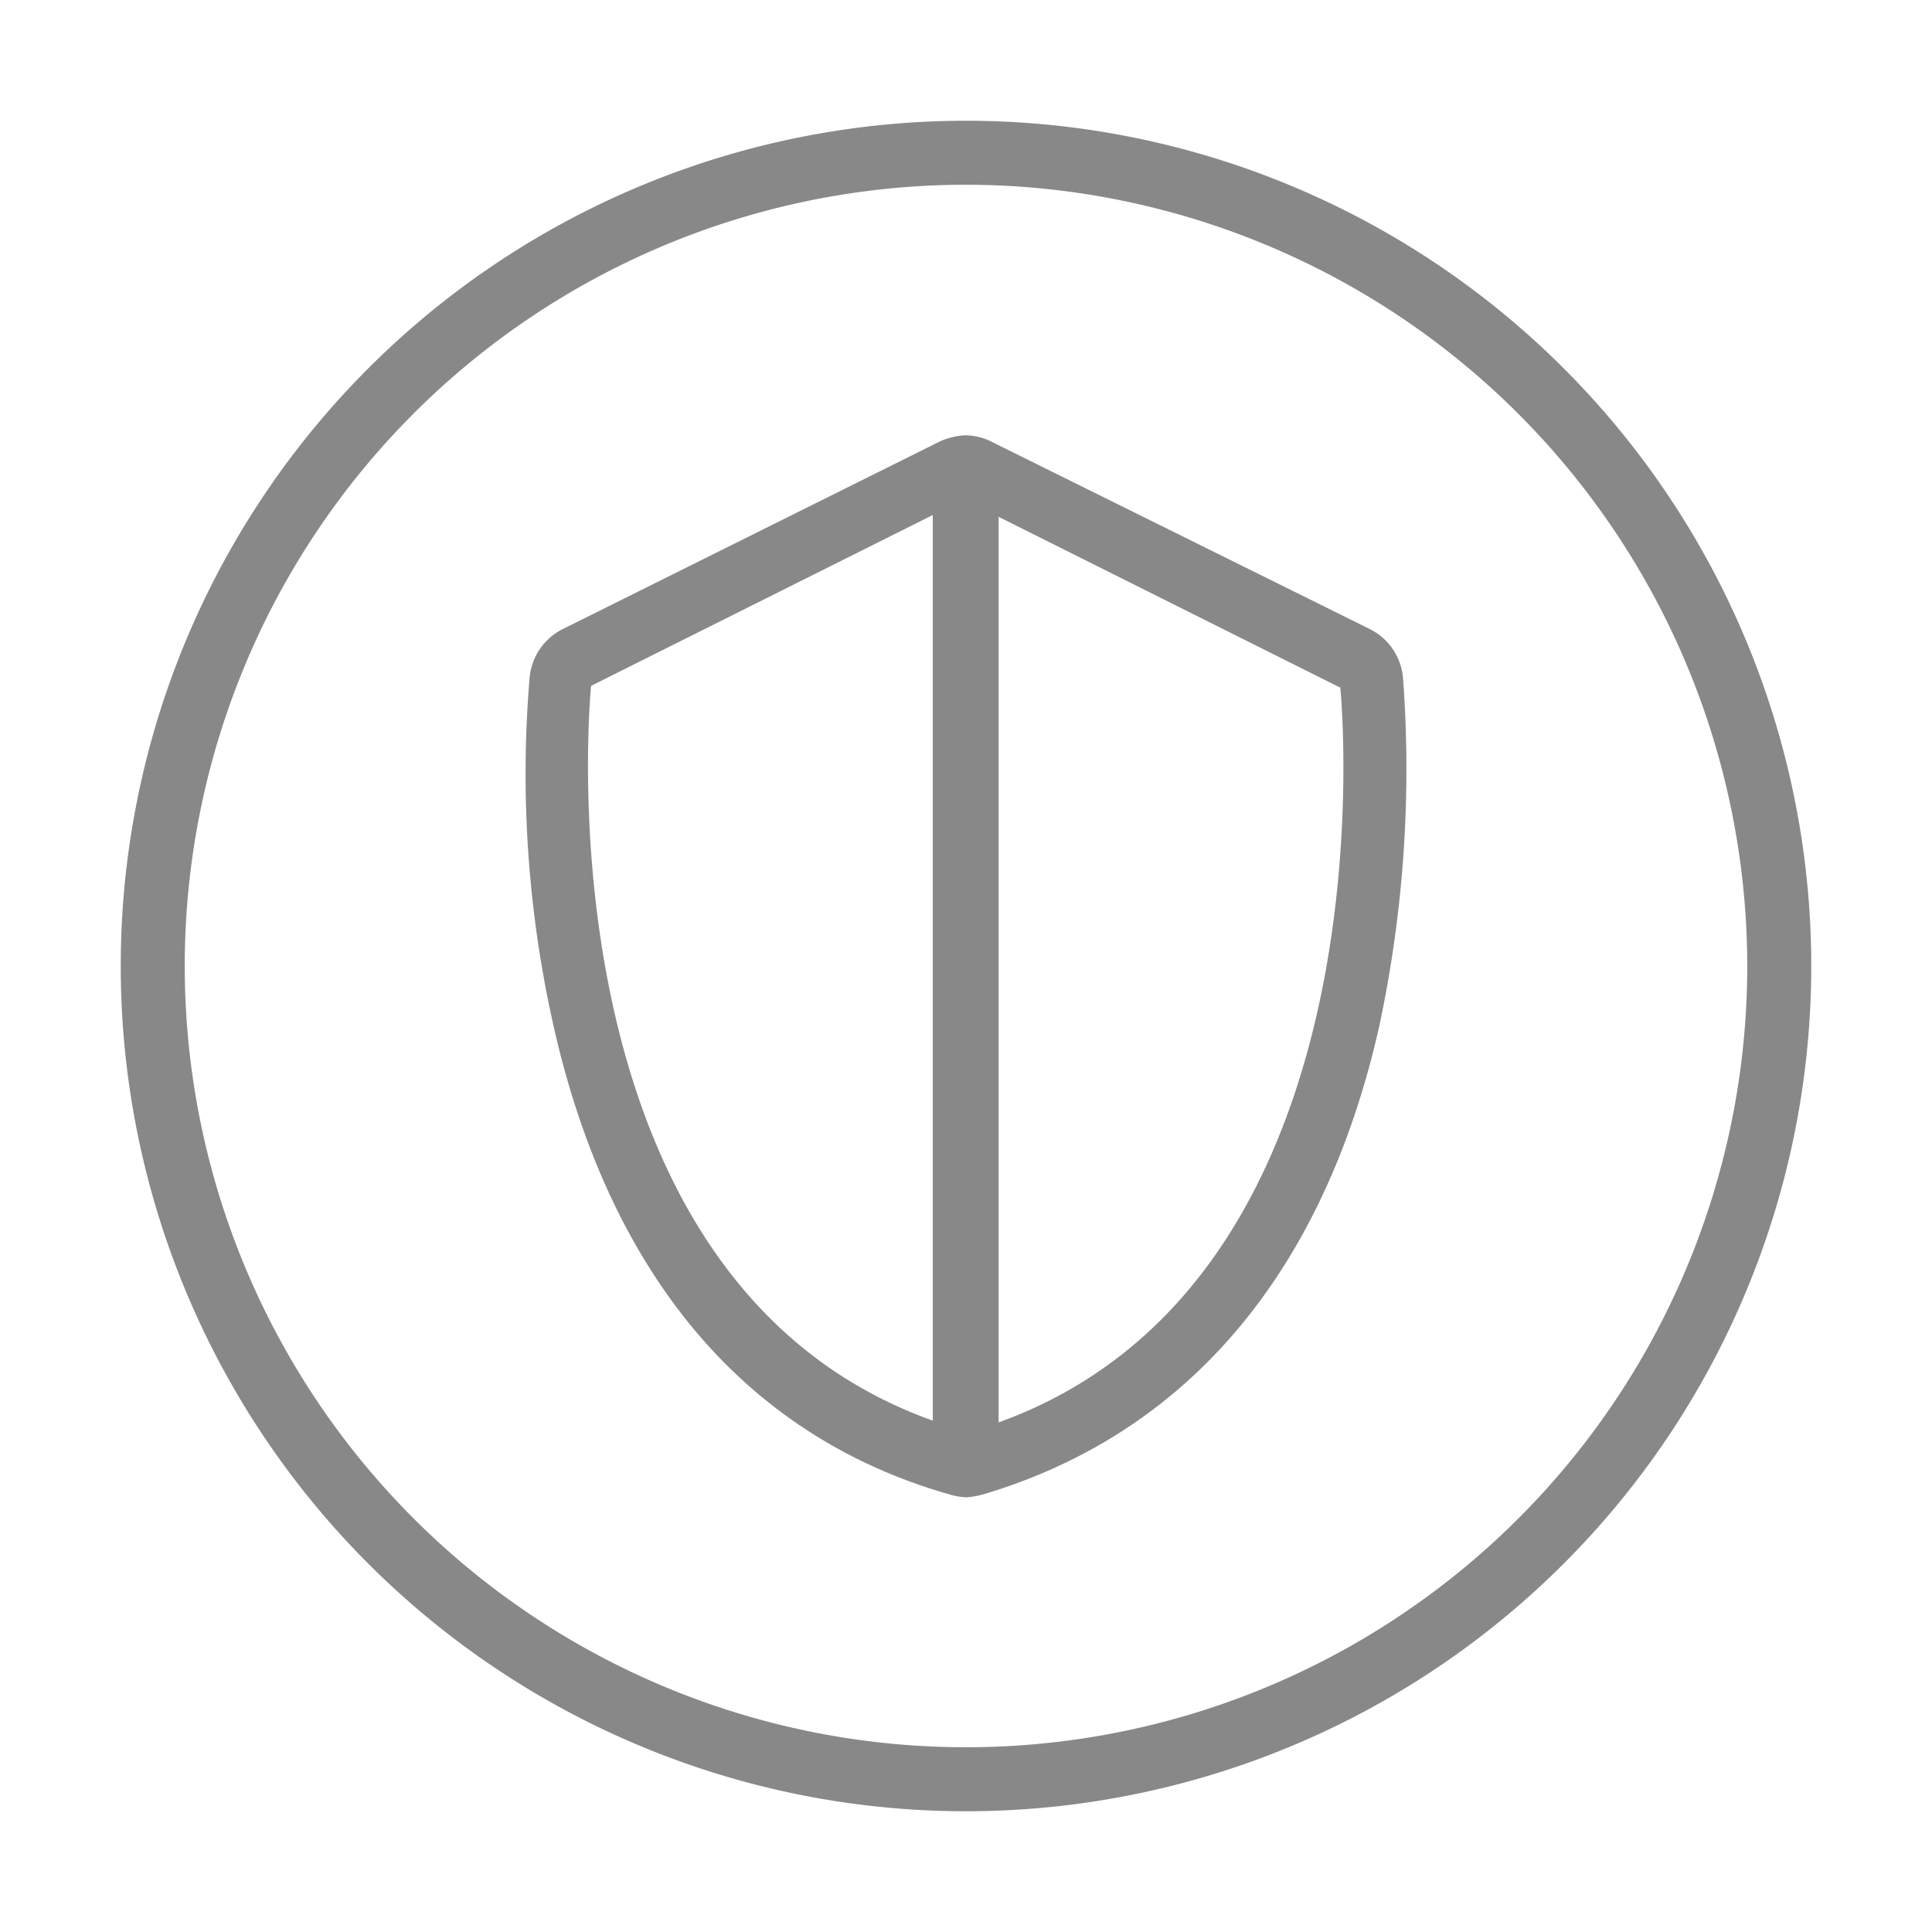 <svg xmlns="http://www.w3.org/2000/svg" viewBox="0 0 32 32"><defs><style>.cls-1{fill:#888888;}</style></defs><title>icon</title><g id="Layer_2" data-name="Layer 2"><path class="cls-1" d="M16,30A14,14,0,1,1,30,16,14,14,0,0,1,16,30ZM16,3.06A12.94,12.94,0,1,0,28.94,16,12.95,12.95,0,0,0,16,3.06Z"/><path class="cls-1" d="M23.24,11.25a1,1,0,0,0-.55-.83L16.45,7.33A1,1,0,0,0,16,7.21a1.13,1.13,0,0,0-.47.12L9.32,10.42a1,1,0,0,0-.55.83A19.05,19.05,0,0,0,9.17,17c.93,4.12,3.18,6.79,6.55,7.75a1.08,1.08,0,0,0,.29.05,1.37,1.37,0,0,0,.28-.05c3.35-1,5.62-3.63,6.55-7.73A20.4,20.4,0,0,0,23.24,11.25Zm-13.45.11,5.66-2.83v15C8.81,21.16,9.79,11.36,9.79,11.36Zm6.75,12.2v-15l5.66,2.83S23.18,21.16,16.54,23.56Z"/></g></svg>